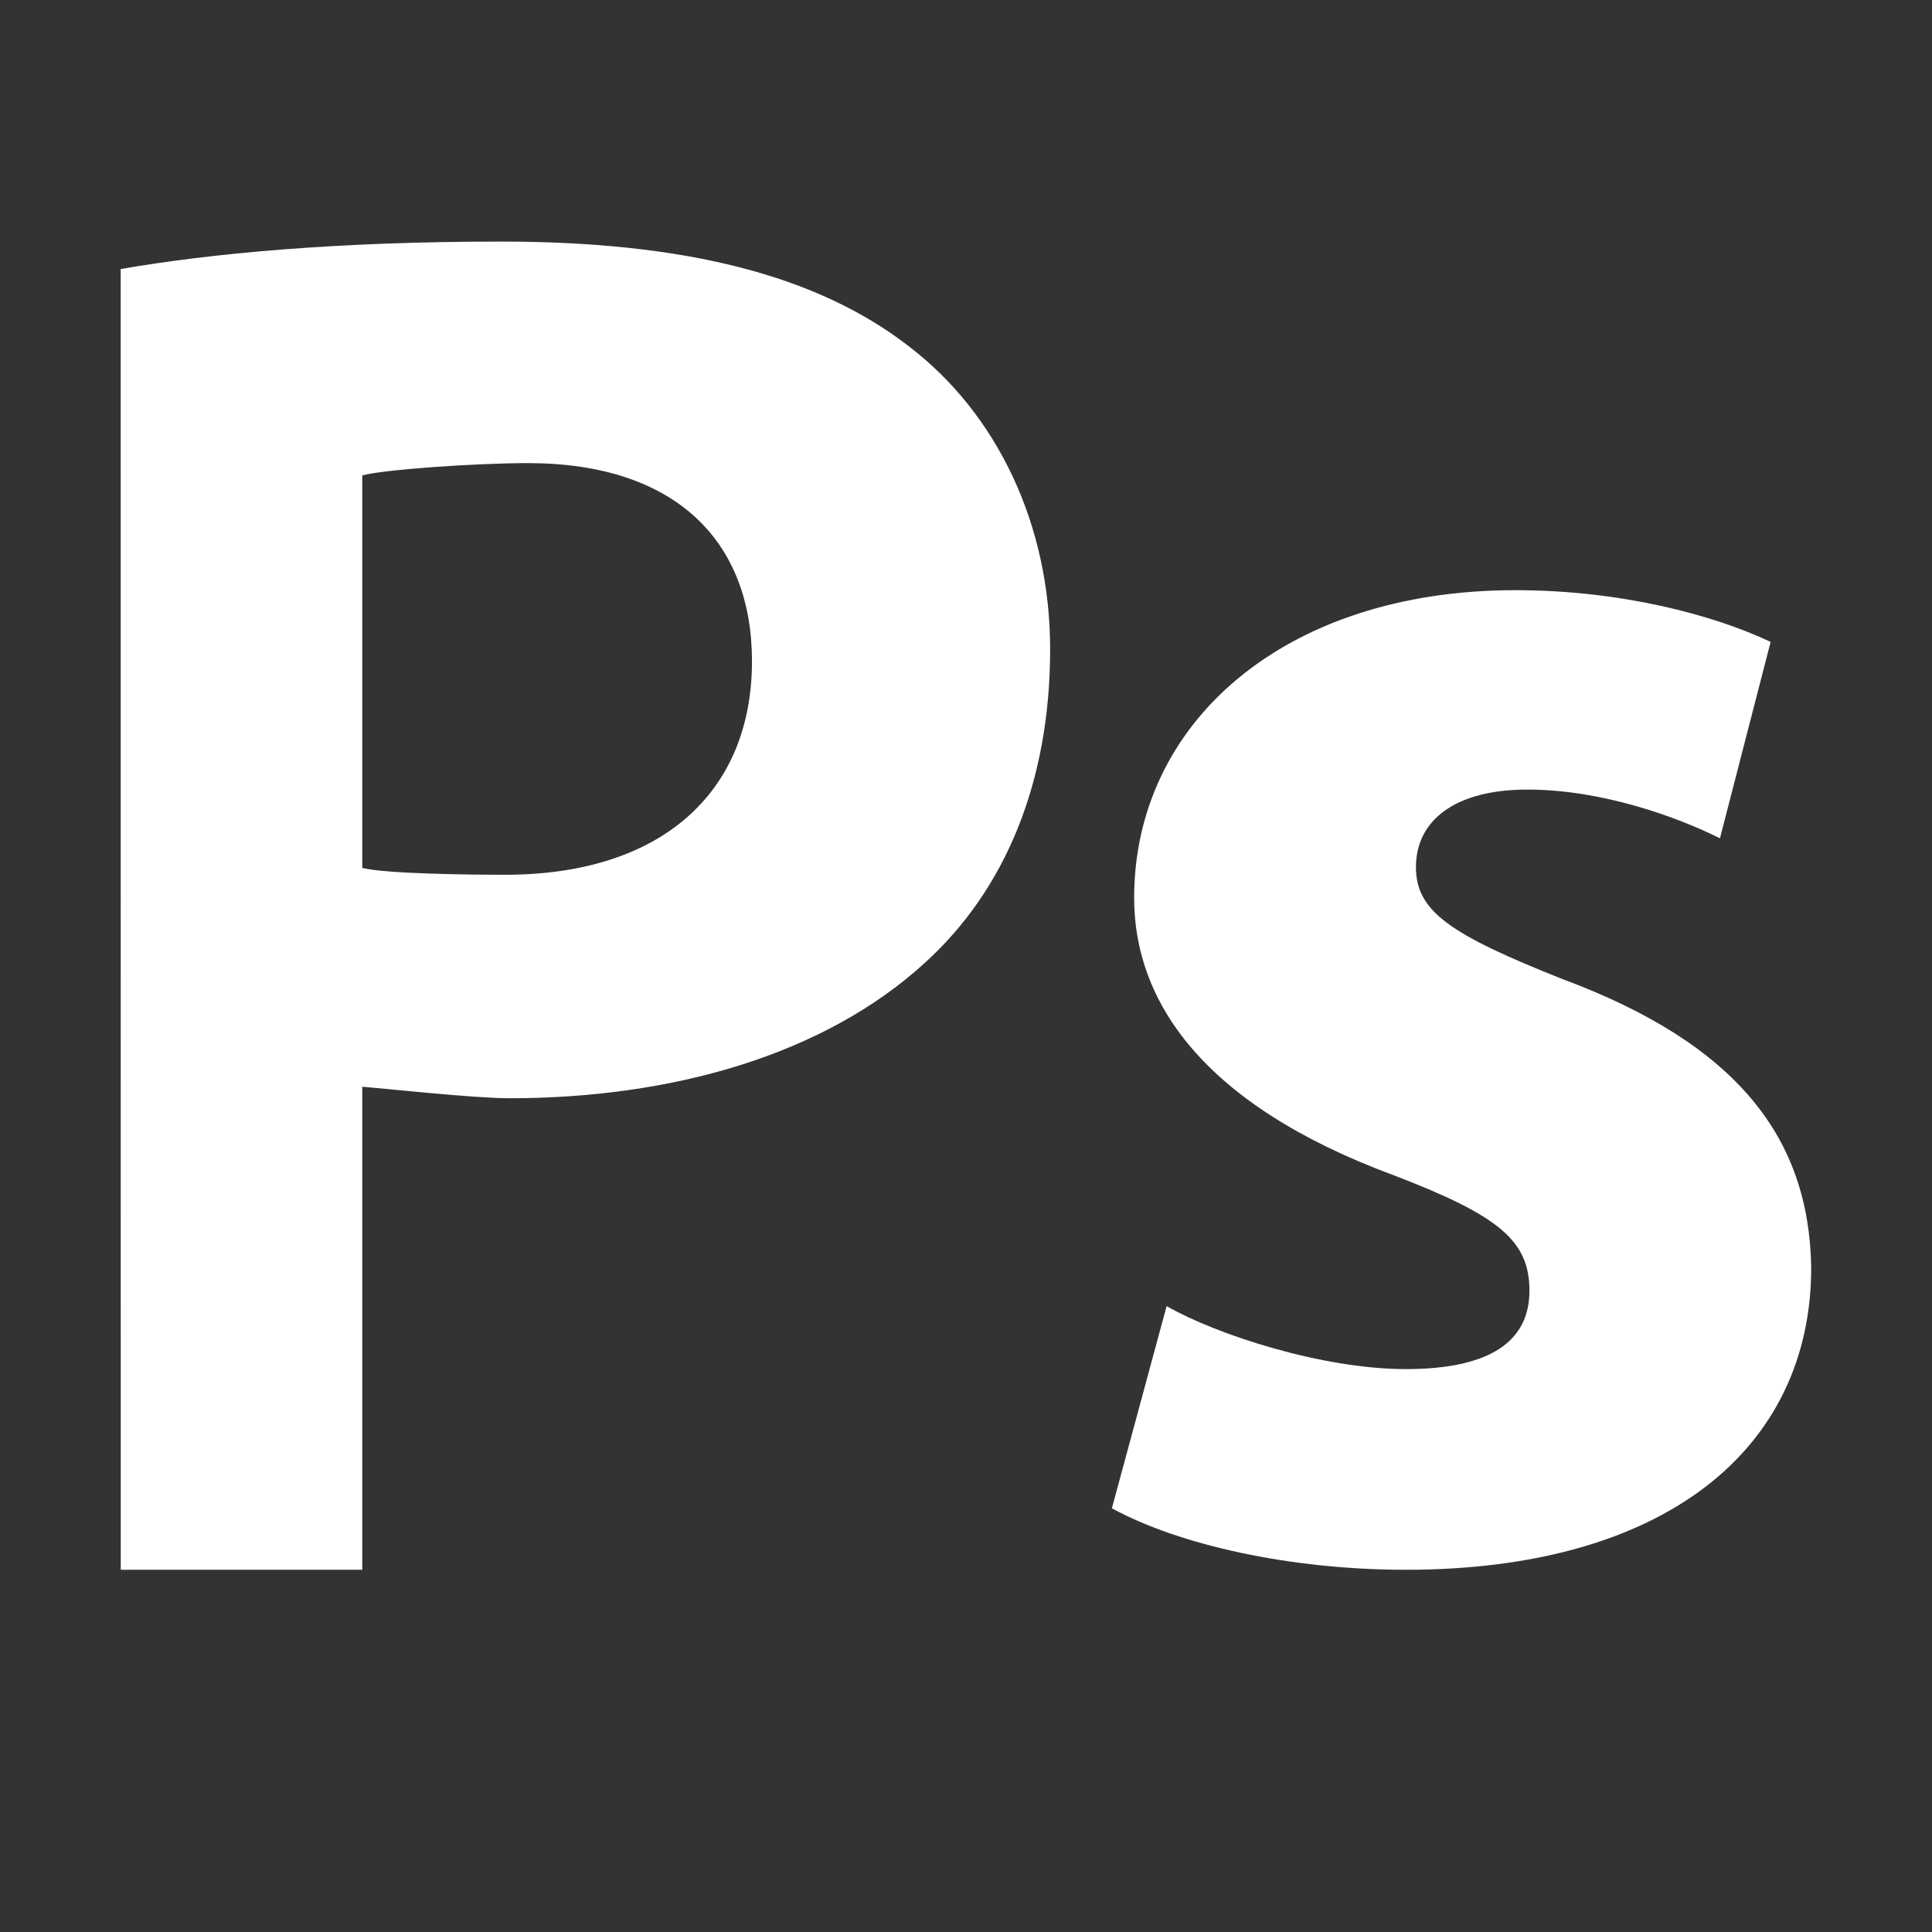 <svg height="256" viewBox="0 0 256 256" width="256" xmlns="http://www.w3.org/2000/svg"><rect x="0" y="0" width="256" height="256" fill="#333333" stroke="none"/><path d="m202.375 104.623c-9.669 0-14.756 4.155-14.756 10.278 0 5.867 4.566 8.929 19.338 14.8 23.368 8.674 32.768 21.174 33.037 38.266 0 23.98-19.339 40.037-53.719 40.037-15.31 0-30.082-3.3-38.945-8.149l7.252-26.786c6.715 3.826 20.681 8.343 31.693 8.343 11.281 0 16.385-3.751 16.385-10.384s-4.029-9.949-18-15.306c-25.516-9.439-34.38-23.215-34.38-36.735 0-23.215 19.9-40.786 50.516-40.786 13.967 0 26.3 3.285 33.822 6.856l-6.715 26.021c-5.636-2.81-15.59-6.455-25.528-6.455zm-134.889 40.9c-4.632.001-16.216-1.263-19.486-1.523v64h-32l-.009-172.353c11.988-2.078 28.609-3.637 50.409-3.637 24.249 0 41.959 4.416 54.22 14.027 11.444 8.832 18.528 23.378 18.528 40 0 17.664-6 31.95-16.621 41.56-13.354 12.212-33.516 17.927-55.041 17.927zm2.452-84.161c-6.811 0-19.214.858-21.938 1.637v52c3 .779 14.037.911 18.941.911 20.707 0 32.7-10.909 32.7-28.313-.004-15.844-10.085-26.234-29.703-26.234z" fill="#fff" fill-rule="evenodd"/></svg>